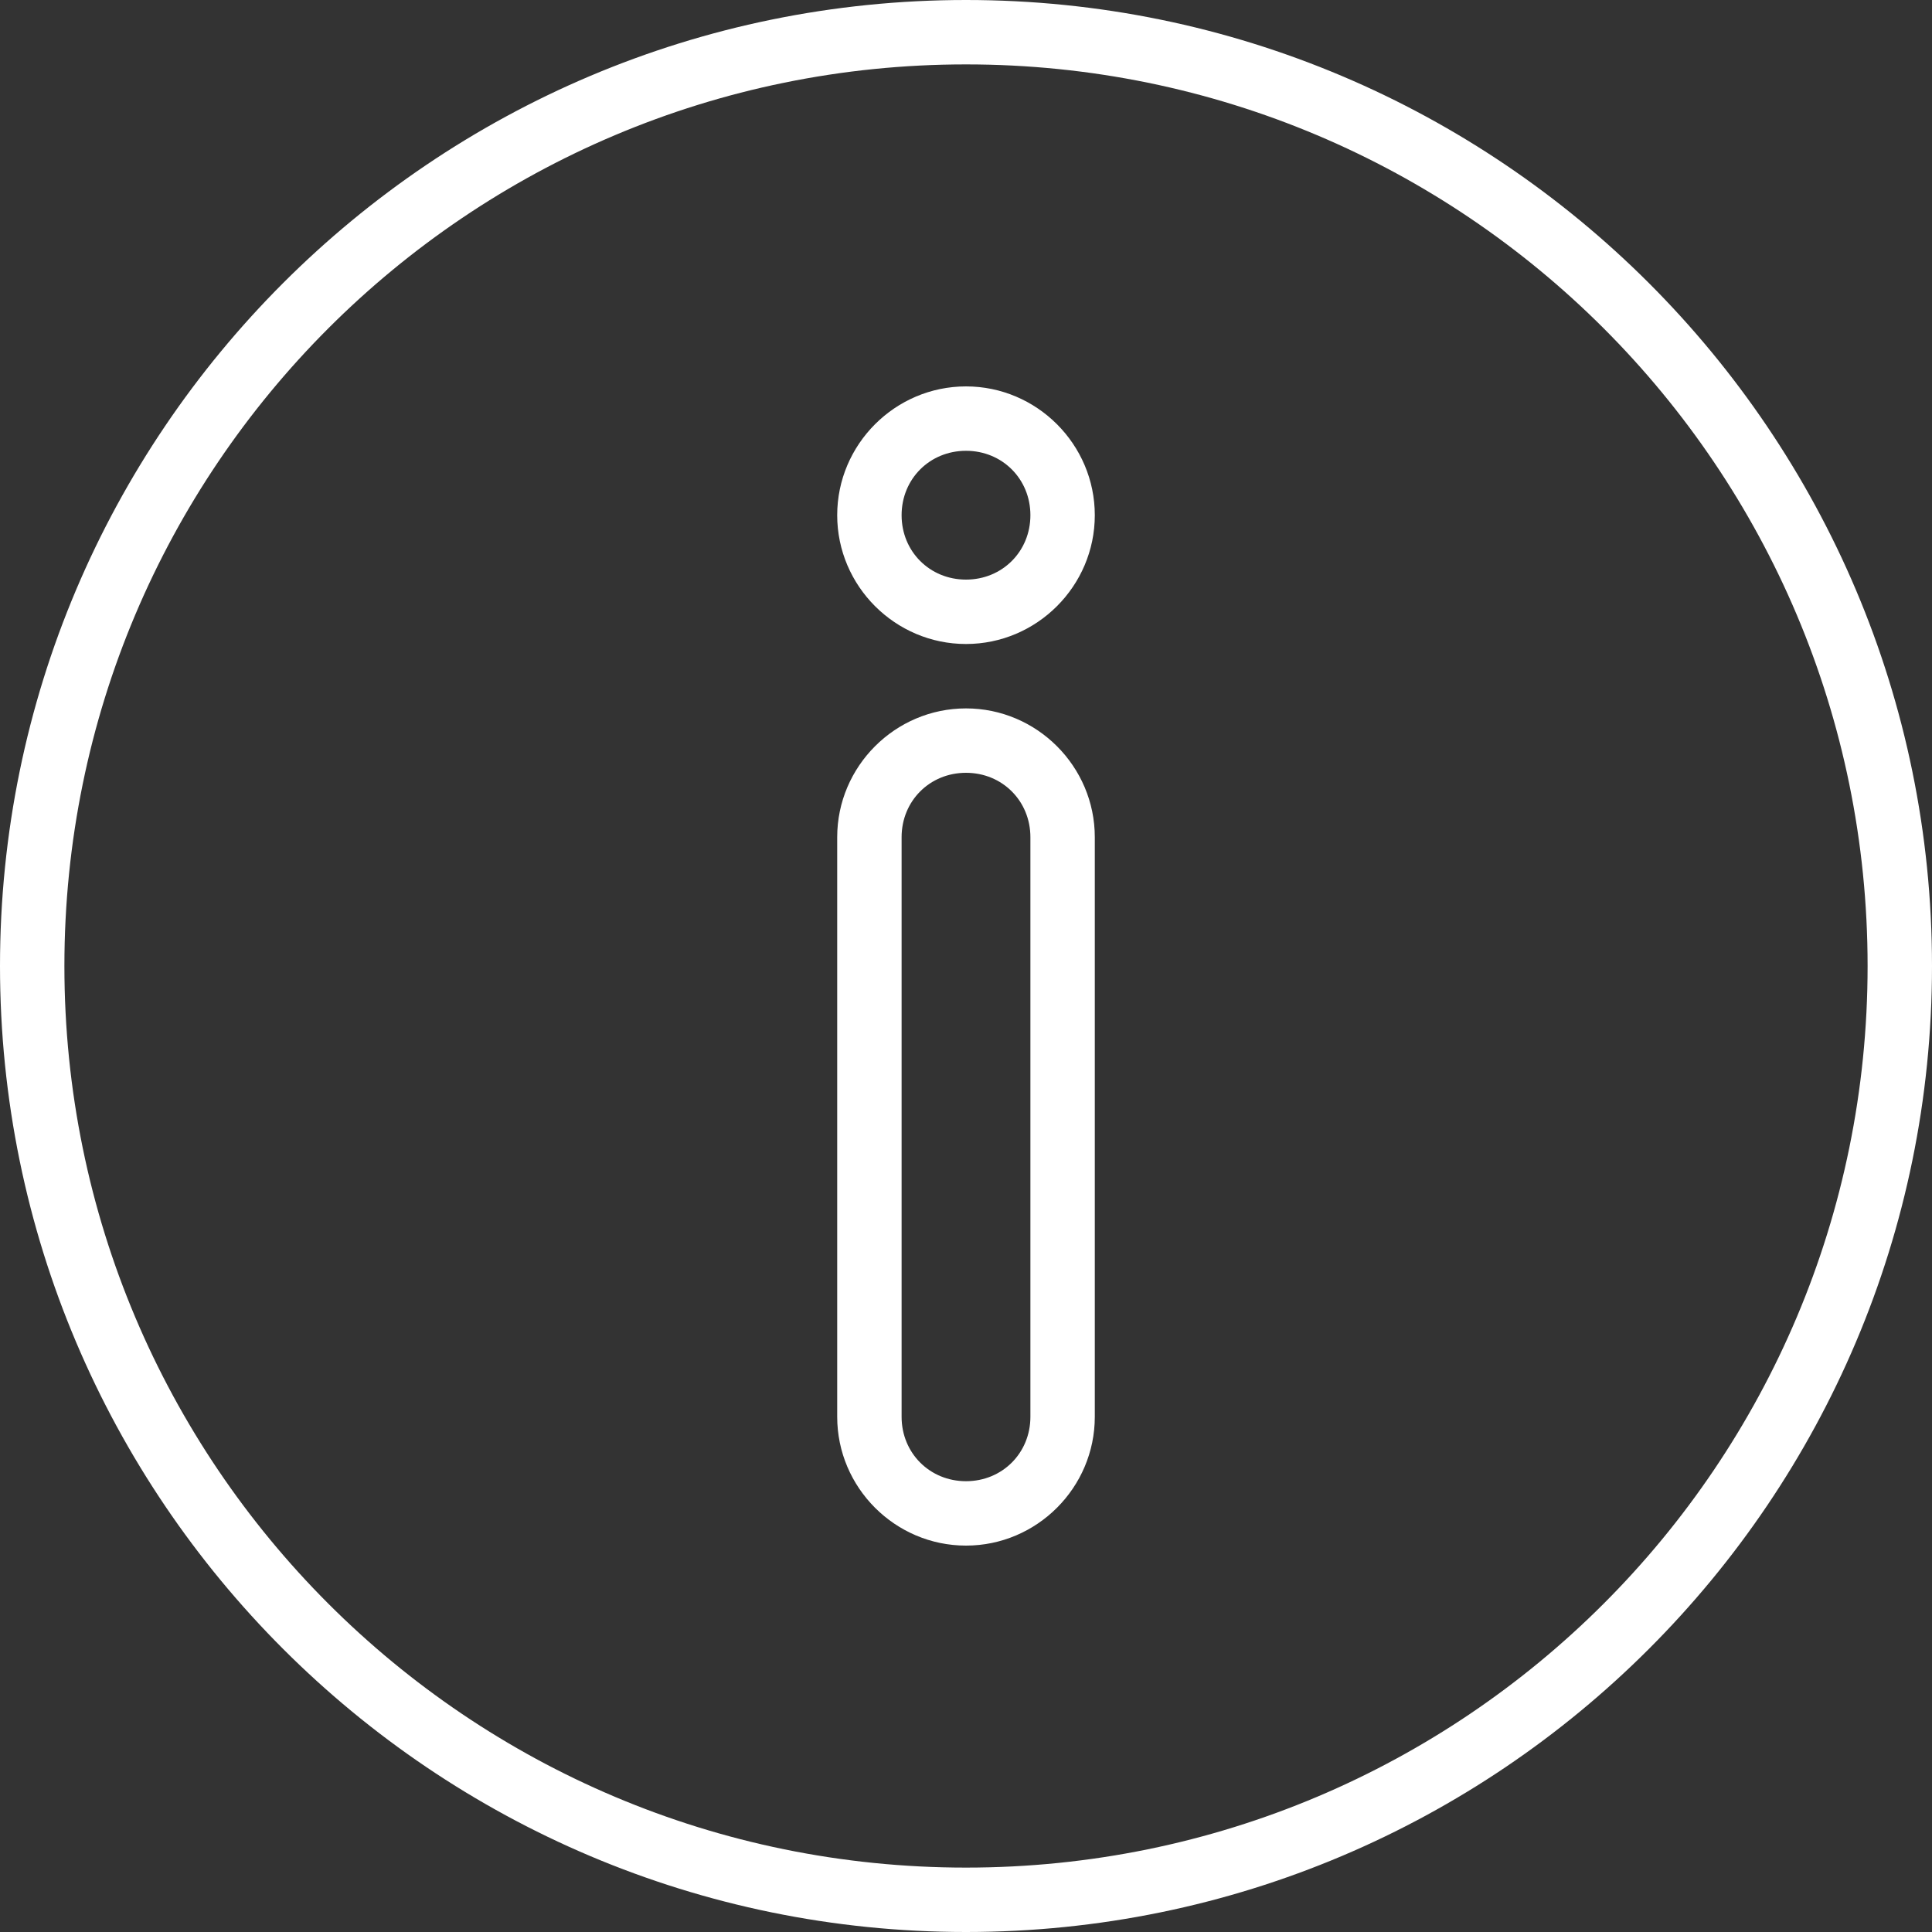 <?xml version="1.0" encoding="UTF-8"?>
<svg width="30px" height="30px" viewBox="0 0 30 30" version="1.1" xmlns="http://www.w3.org/2000/svg" xmlns:xlink="http://www.w3.org/1999/xlink">
    <rect x="0" y="0" width="30" height="30" fill="#333333" stroke="none"/>
    <!-- Generator: Sketch 43.1 (39012) - http://www.bohemiancoding.com/sketch -->
    <title>Shape</title>
    <desc>Created with Sketch.</desc>
    <defs></defs>
    <g id="Page-1" stroke="none" stroke-width="1" fill="none" fill-rule="evenodd">
        <g id="mbri-info" fill-rule="nonzero" fill="#FFFFFF">
            <path d="M15,6 C13.9,6 13,6.9 13,8 C13,9.1 13.9,10 15,10 C16.1,10 17,9.1 17,8 C17,6.9 16.1,6 15,6 Z M15,7 C15.563,7 16,7.437 16,8 C16,8.563 15.563,9 15,9 C14.437,9 14,8.563 14,8 C14,7.437 14.437,7 15,7 Z M15,0 C6.722,0 0,6.722 0,15 C0,23.278 6.722,30 15,30 C23.278,30 30,23.278 30,15 C30,6.722 23.278,0 15,0 Z M15,1 C22.738,1 29,7.262 29,15 C29,22.738 22.738,29 15,29 C7.262,29 1,22.738 1,15 C1,7.262 7.262,1 15,1 Z M15,11 C13.9,11 13,11.9 13,13 L13,22 C13,23.1 13.9,24 15,24 C16.1,24 17,23.1 17,22 L17,13 C17,11.9 16.1,11 15,11 Z M15,12 C15.563,12 16,12.437 16,13 L16,22 C16,22.563 15.563,23 15,23 C14.437,23 14,22.563 14,22 L14,13 C14,12.437 14.437,12 15,12 Z" id="Shape"></path>
        </g>
    </g>
</svg>